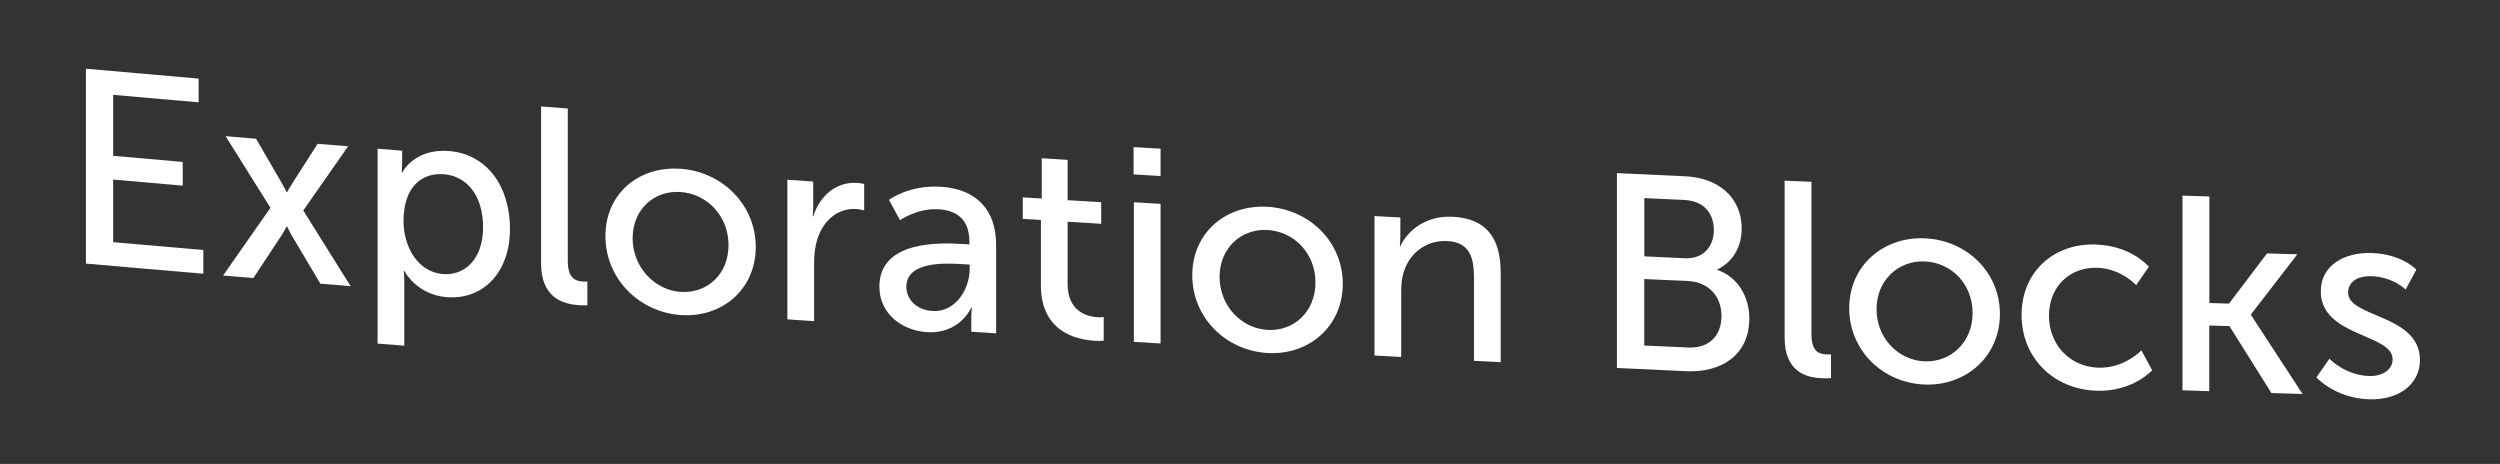 <svg width="291" height="54" viewBox="0 0 291 54" fill="none" xmlns="http://www.w3.org/2000/svg">
<rect x="0" y="0" width="291" height="54" fill="#333333" stroke="none"/>
<path d="M10 8C15.25 8.47 17.87 8.7 23.12 9.15C23.12 10.25 23.12 10.81 23.12 11.91C19.14 11.57 17.15 11.39 13.17 11.04C13.17 13.88 13.17 15.3 13.17 18.14C16.41 18.43 18.03 18.57 21.27 18.85V21.61C18.03 21.33 16.41 21.19 13.17 20.9V28.19C17.37 28.56 19.47 28.74 23.67 29.1V31.86C18.2 31.4 15.47 31.16 10 30.68C10 21.61 10 17.07 10 8Z" fill="white"/>
<path d="M33.36 26.37C33.36 26.37 33.1 26.86 32.88 27.23C31.52 29.29 30.84 30.32 29.49 32.37C28.08 32.25 27.38 32.19 25.97 32.07C28.17 28.92 29.27 27.34 31.48 24.19C29.39 20.85 28.35 19.19 26.26 15.85C27.68 15.97 28.39 16.03 29.81 16.15C31.01 18.23 31.62 19.27 32.82 21.35C33.08 21.79 33.36 22.36 33.36 22.36C33.39 22.36 33.4 22.36 33.42 22.36C33.42 22.36 33.71 21.84 33.96 21.44C35.16 19.56 35.77 18.62 36.97 16.74C38.39 16.86 39.1 16.92 40.52 17.03C38.43 20.02 37.39 21.51 35.3 24.5C37.5 28.02 38.6 29.78 40.81 33.31C39.4 33.19 38.7 33.14 37.29 33.02C35.93 30.74 35.25 29.59 33.9 27.31C33.68 26.91 33.42 26.37 33.42 26.37C33.39 26.37 33.38 26.37 33.36 26.37Z" fill="white"/>
<path d="M43.96 17.31C45.1 17.4 45.67 17.45 46.81 17.54C46.81 18.09 46.81 18.37 46.81 18.92C46.81 19.56 46.75 20.1 46.75 20.1C46.78 20.1 46.79 20.1 46.81 20.1C46.81 20.1 48.19 17.26 52.25 17.58C56.61 17.92 59.36 21.61 59.36 26.65C59.36 31.69 56.25 34.92 52.02 34.59C48.46 34.31 47.06 31.53 47.06 31.53C47.03 31.53 47.02 31.53 47 31.53C47 31.53 47.06 32.11 47.06 32.95C47.06 35.87 47.06 37.32 47.06 40.24C45.82 40.14 45.2 40.09 43.95 39.99C43.95 30.92 43.95 26.38 43.95 17.31H43.96ZM51.55 31.9C54.11 32.1 56.23 30.15 56.23 26.45C56.23 22.75 54.34 20.49 51.65 20.28C49.22 20.09 46.97 21.61 46.97 25.75C46.97 28.64 48.57 31.66 51.55 31.9Z" fill="white"/>
<path d="M62.98 12.39C64.22 12.49 64.84 12.53 66.09 12.63C66.09 19.71 66.09 23.25 66.09 30.33C66.09 32.29 66.86 32.7 67.82 32.77C68.11 32.79 68.37 32.77 68.37 32.77V35.53C68.37 35.53 67.89 35.56 67.34 35.52C65.58 35.39 62.98 34.71 62.98 30.63C62.98 23.33 62.98 19.68 62.98 12.39Z" fill="white"/>
<path d="M79.22 19.64C84.06 19.99 87.97 23.83 87.97 28.75C87.97 33.67 84.06 37.02 79.22 36.67C74.38 36.32 70.47 32.43 70.47 27.48C70.47 22.53 74.38 19.29 79.22 19.65V19.64ZM79.22 33.97C82.3 34.19 84.8 31.93 84.8 28.53C84.8 25.13 82.3 22.57 79.22 22.35C76.18 22.13 73.64 24.35 73.64 27.72C73.64 31.09 76.17 33.75 79.22 33.98V33.97Z" fill="white"/>
<path d="M91.65 20.92C92.86 21 93.46 21.05 94.66 21.13V23.96C94.66 24.63 94.6 25.18 94.6 25.18C94.63 25.18 94.64 25.18 94.66 25.18C95.4 22.85 97.29 21.12 99.79 21.29C100.21 21.32 100.59 21.41 100.59 21.41C100.59 22.64 100.59 23.26 100.59 24.49C100.59 24.49 100.17 24.37 99.69 24.33C97.7 24.19 95.88 25.48 95.14 27.84C94.85 28.75 94.76 29.74 94.76 30.74V37.39C93.52 37.3 92.89 37.26 91.65 37.17C91.65 30.67 91.65 27.42 91.65 20.92Z" fill="white"/>
<path d="M112.13 28.4C112.41 28.42 112.55 28.43 112.84 28.45V28.16C112.84 25.49 111.33 24.5 109.28 24.36C106.78 24.2 104.76 25.63 104.76 25.63C104.25 24.68 103.99 24.21 103.48 23.26C103.48 23.26 105.82 21.49 109.54 21.74C113.64 22.01 115.95 24.41 115.95 28.52C115.95 32.63 115.95 34.69 115.95 38.8C114.8 38.73 114.22 38.69 113.06 38.61V37.07C113.06 36.33 113.12 35.79 113.12 35.79C113.09 35.79 113.08 35.79 113.06 35.79C113.06 35.79 111.75 38.92 107.87 38.66C105.08 38.48 102.36 36.59 102.36 33.35C102.36 27.99 109.41 28.23 112.14 28.41L112.13 28.4ZM108.54 36.2C111.17 36.37 112.87 33.72 112.87 31.31V30.8C112.55 30.78 112.39 30.77 112.07 30.75C109.73 30.6 105.5 30.48 105.5 33.4C105.5 34.72 106.53 36.07 108.55 36.2H108.54Z" fill="white"/>
<path d="M121.17 25.61C120.32 25.56 119.9 25.53 119.05 25.48V22.97C119.94 23.03 120.38 23.05 121.26 23.11V18.42C122.47 18.5 123.07 18.53 124.27 18.61C124.27 20.49 124.27 21.42 124.27 23.3C125.83 23.4 126.62 23.45 128.18 23.54V26.05C126.62 25.95 125.83 25.91 124.27 25.81V33.04C124.27 36.28 126.55 36.84 127.73 36.92C128.18 36.95 128.47 36.9 128.47 36.9V39.66C128.47 39.66 128.02 39.7 127.38 39.66C125.3 39.53 121.16 38.63 121.16 33.2V25.62L121.17 25.61Z" fill="white"/>
<path d="M131.95 17.12C133.21 17.2 133.84 17.23 135.09 17.31C135.09 18.58 135.09 19.22 135.09 20.49C133.83 20.41 133.2 20.38 131.95 20.3C131.95 19.03 131.95 18.39 131.95 17.12ZM131.98 23.54C133.22 23.62 133.85 23.65 135.09 23.73C135.09 30.23 135.09 33.48 135.09 39.98C133.85 39.91 133.22 39.87 131.98 39.79C131.98 33.29 131.98 30.04 131.98 23.54Z" fill="white"/>
<path d="M147.54 24.07C152.38 24.35 156.3 28.12 156.3 33.04C156.3 37.96 152.39 41.37 147.54 41.09C142.7 40.81 138.78 36.99 138.78 32.04C138.78 27.09 142.69 23.79 147.54 24.07ZM147.54 38.4C150.62 38.58 153.12 36.27 153.12 32.87C153.12 29.47 150.62 26.95 147.54 26.77C144.49 26.6 141.96 28.86 141.96 32.23C141.96 35.6 144.49 38.22 147.54 38.4Z" fill="white"/>
<path d="M159.98 25.15C161.19 25.22 161.79 25.25 163 25.31V27.46C163 28.1 162.94 28.64 162.94 28.64C162.97 28.64 162.98 28.64 163 28.64C163.64 27.26 165.57 25.05 169.1 25.23C172.92 25.43 174.68 27.6 174.68 31.75V42.16C173.43 42.1 172.81 42.07 171.57 42V32.3C171.57 30.02 171.09 28.2 168.49 28.06C166.02 27.93 164.03 29.46 163.36 31.77C163.17 32.4 163.1 33.14 163.1 33.94V41.55C161.85 41.48 161.23 41.45 159.99 41.38V25.13L159.98 25.15Z" fill="white"/>
<path d="M188.22 20.15C191.39 20.3 192.98 20.37 196.15 20.52C199.97 20.69 202.73 22.93 202.73 26.6C202.73 28.82 201.64 30.53 199.9 31.36V31.42C202.28 32.23 203.62 34.54 203.62 37.08C203.62 41.35 200.31 43.39 196.33 43.21C193.08 43.06 191.46 42.99 188.21 42.83C188.21 33.76 188.21 29.22 188.21 20.15H188.22ZM196.15 30.06C198.2 30.15 199.49 28.77 199.49 26.77C199.49 24.78 198.27 23.38 196.09 23.28C194.22 23.19 193.28 23.15 191.4 23.06C191.4 25.77 191.4 27.13 191.4 29.84C193.3 29.93 194.25 29.97 196.15 30.06ZM196.5 40.45C198.94 40.56 200.38 39.08 200.38 36.77C200.38 34.46 198.84 32.81 196.46 32.71C194.43 32.62 193.42 32.57 191.39 32.48V40.22C193.43 40.32 194.45 40.36 196.49 40.45H196.5Z" fill="white"/>
<path d="M207.74 21.03C208.99 21.08 209.61 21.11 210.85 21.16C210.85 28.24 210.85 31.78 210.85 38.86C210.85 40.82 211.62 41.21 212.58 41.25C212.87 41.26 213.13 41.25 213.13 41.25V44.01C213.13 44.01 212.65 44.05 212.1 44.03C210.33 43.96 207.73 43.36 207.73 39.28C207.73 31.98 207.73 28.33 207.73 21.04L207.74 21.03Z" fill="white"/>
<path d="M224.02 27.74C228.87 27.93 232.79 31.64 232.79 36.55C232.79 41.46 228.87 44.95 224.02 44.76C219.17 44.57 215.25 40.81 215.25 35.87C215.25 30.95 219.17 27.55 224.02 27.74ZM224.02 42.06C227.1 42.18 229.61 39.83 229.61 36.43C229.61 33.03 227.11 30.55 224.02 30.43C220.97 30.31 218.43 32.62 218.43 35.99C218.43 39.36 220.97 41.94 224.02 42.06Z" fill="white"/>
<path d="M244.03 28.47C248.11 28.61 250.13 31.05 250.13 31.05C249.54 31.9 249.24 32.33 248.65 33.19C248.65 33.19 246.92 31.27 244.15 31.17C240.87 31.06 238.5 33.41 238.5 36.75C238.5 40.09 240.88 42.68 244.25 42.8C247.27 42.9 249.26 40.78 249.26 40.78C249.76 41.71 250.01 42.17 250.51 43.1C250.51 43.1 248.26 45.63 244.02 45.48C238.91 45.3 235.31 41.54 235.31 36.66C235.31 31.78 238.91 28.28 244.02 28.46L244.03 28.47Z" fill="white"/>
<path d="M254.05 22.77C255.3 22.81 255.92 22.83 257.17 22.87C257.17 27.83 257.17 30.31 257.17 35.27C258.08 35.3 258.54 35.31 259.45 35.34C261.22 33 262.11 31.84 263.88 29.5C265.29 29.54 266 29.56 267.41 29.6C265.25 32.4 264.17 33.8 262.01 36.6V36.66C264.41 40.34 265.61 42.18 268.02 45.86C266.57 45.82 265.84 45.8 264.39 45.75C262.44 42.63 261.46 41.08 259.51 37.96C258.57 37.93 258.1 37.92 257.16 37.89V45.53C255.91 45.49 255.29 45.47 254.04 45.43C254.04 36.36 254.04 31.82 254.04 22.75L254.05 22.77Z" fill="white"/>
<path d="M271.14 41.75C271.14 41.75 272.97 43.7 275.8 43.77C277.15 43.81 278.5 43.14 278.5 41.82C278.5 38.83 270.14 39.21 270.14 33.91C270.14 30.95 272.78 29.36 276.02 29.45C279.59 29.55 281.26 31.39 281.26 31.39C280.76 32.31 280.51 32.78 280.01 33.7C280.01 33.7 278.56 32.22 275.99 32.15C274.64 32.11 273.32 32.66 273.32 34.07C273.32 36.99 281.68 36.57 281.68 41.91C281.68 44.61 279.37 46.57 275.8 46.48C271.81 46.37 269.63 43.93 269.63 43.93C270.23 43.06 270.54 42.63 271.14 41.76V41.75Z" fill="white"/>
</svg>
